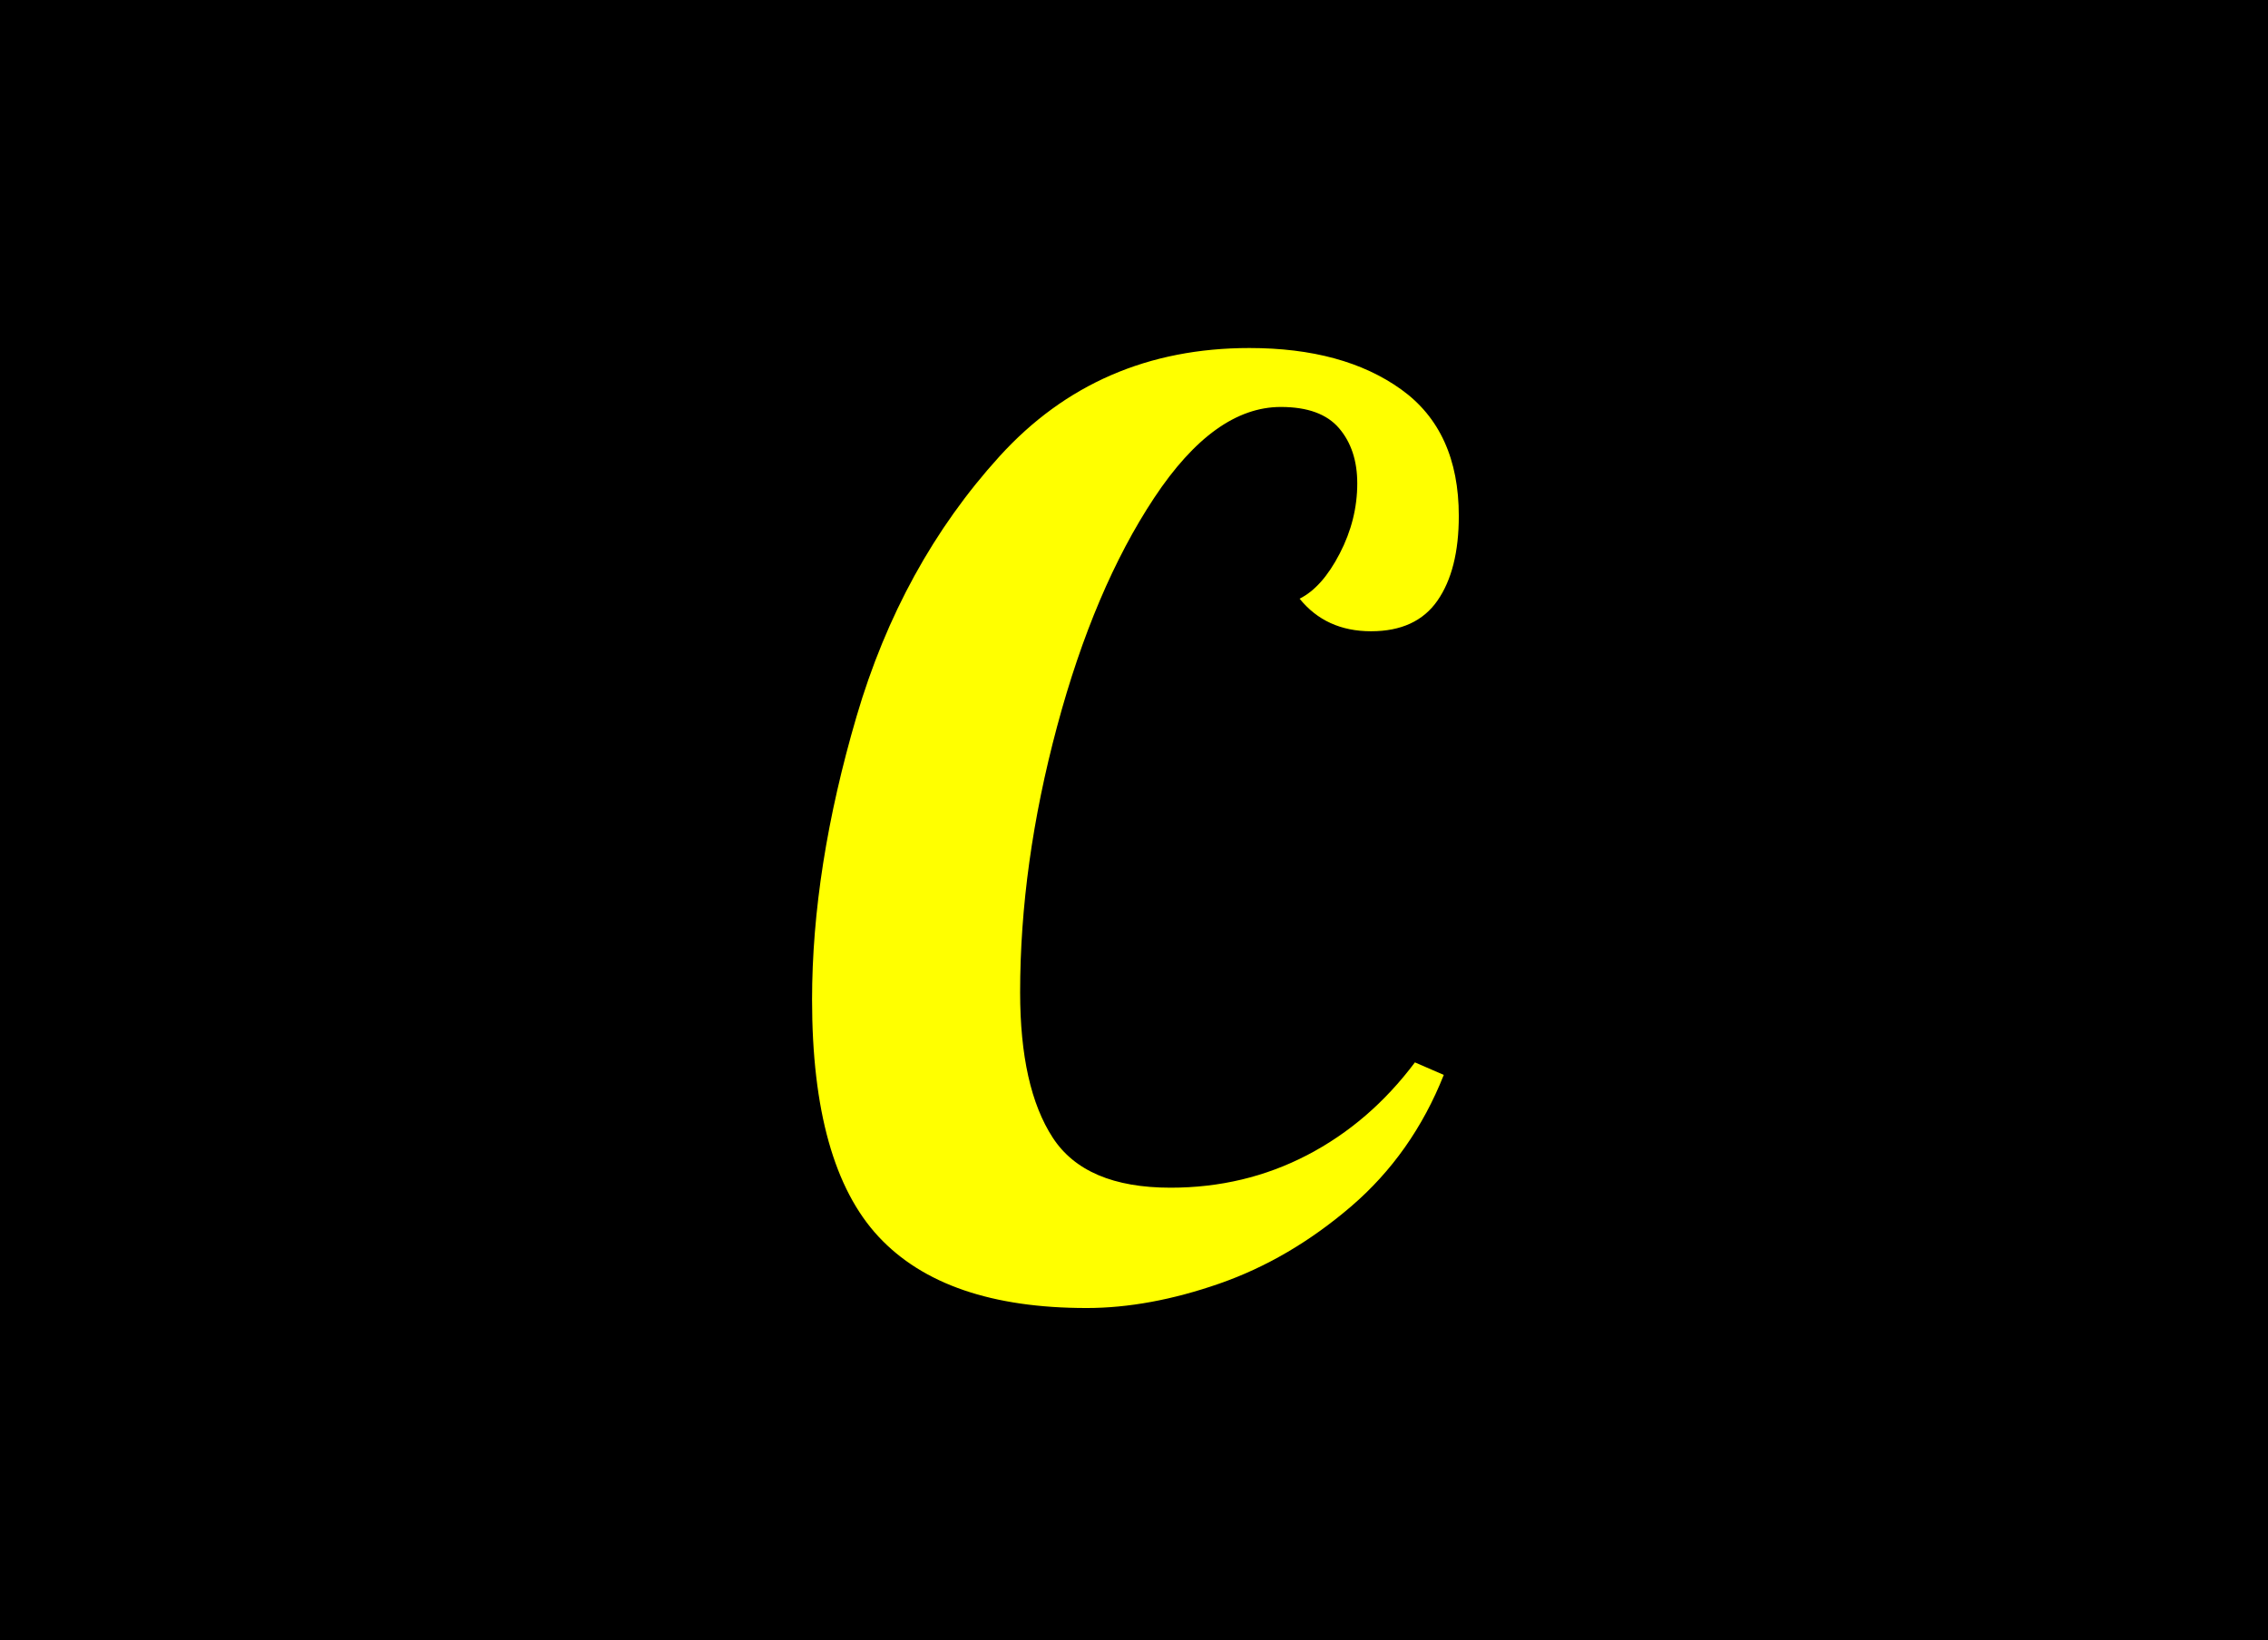 <svg version="1.1" viewBox="0.0 0.0 965.034 698.05" fill="none" stroke="none" stroke-linecap="square" stroke-miterlimit="10" xmlns:xlink="http://www.w3.org/1999/xlink" xmlns="http://www.w3.org/2000/svg"><rect x="0.0" y="0.0" width="965.034" height="698.05" fill="#808080" stroke="none"/><clipPath id="p.0"><path d="m0 0l965.034 0l0 698.05l-965.034 0l0 -698.05z" clip-rule="nonzero"/></clipPath><g clip-path="url(#p.0)"><path fill="#000000" d="m0 0l965.034 0l0 698.05l-965.034 0z" fill-rule="evenodd"/><path fill="#000000" fill-opacity="0.0" d="m326.394 27.102l307.213 0l0 665.795l-307.213 0z" fill-rule="evenodd"/><path fill="#ffff00" d="m462.331 556.634q-60.266 0 -88.531 -30.391q-28.266 -30.406 -28.266 -100.812q0 -56.0 18.922 -120.531q18.938 -64.531 60.797 -110.656q41.875 -46.141 106.406 -46.141q40.0 0 64.531 17.609q24.531 17.594 24.531 53.859q0 22.938 -9.062 36.0q-9.062 13.062 -28.266 13.062q-19.203 0 -30.406 -13.859q9.609 -4.797 17.062 -19.203q7.469 -14.406 7.469 -29.859q0 -14.406 -7.734 -23.469q-7.719 -9.062 -24.797 -9.062q-28.266 0 -53.875 38.672q-25.594 38.656 -41.328 97.328q-15.719 58.656 -15.719 113.062q0 40.531 13.859 61.859q13.875 21.328 50.141 21.328q31.453 0 58.125 -13.859q26.672 -13.875 45.859 -39.469l12.281 5.328q-13.344 33.609 -39.484 56.016q-26.125 22.391 -56.0 32.797q-29.859 10.391 -56.516 10.391z" fill-rule="nonzero"/></g></svg>